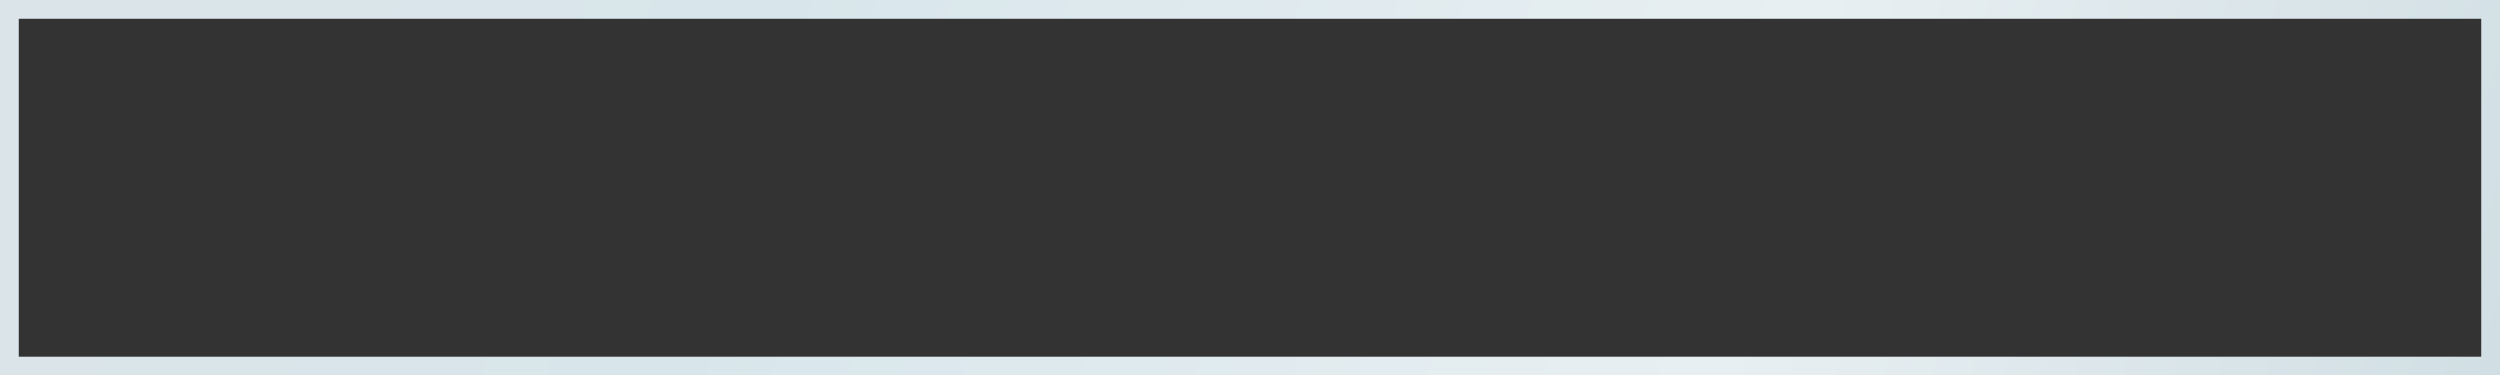 <svg width="799" height="120" viewBox="0 0 799 120" fill="none" xmlns="http://www.w3.org/2000/svg">
<rect x="0" y="0" width="799" height="120" fill="#333333" stroke="none"/>
<rect x="3" y="3" width="793" height="114" stroke="url(#paint0_linear)" stroke-width="6"/>
<defs>
<linearGradient id="paint0_linear" x2="1" gradientUnits="userSpaceOnUse" gradientTransform="matrix(817.326 98.235 -673.066 2470.74 336.533 -1235.37)">
<stop stop-color="#DBE4E8"/>
<stop offset="0.293" stop-color="#D8E6EB"/>
<stop offset="0.691" stop-color="#E8EFF2"/>
<stop offset="1" stop-color="#D0DEE3"/>
</linearGradient>
</defs>
</svg>
